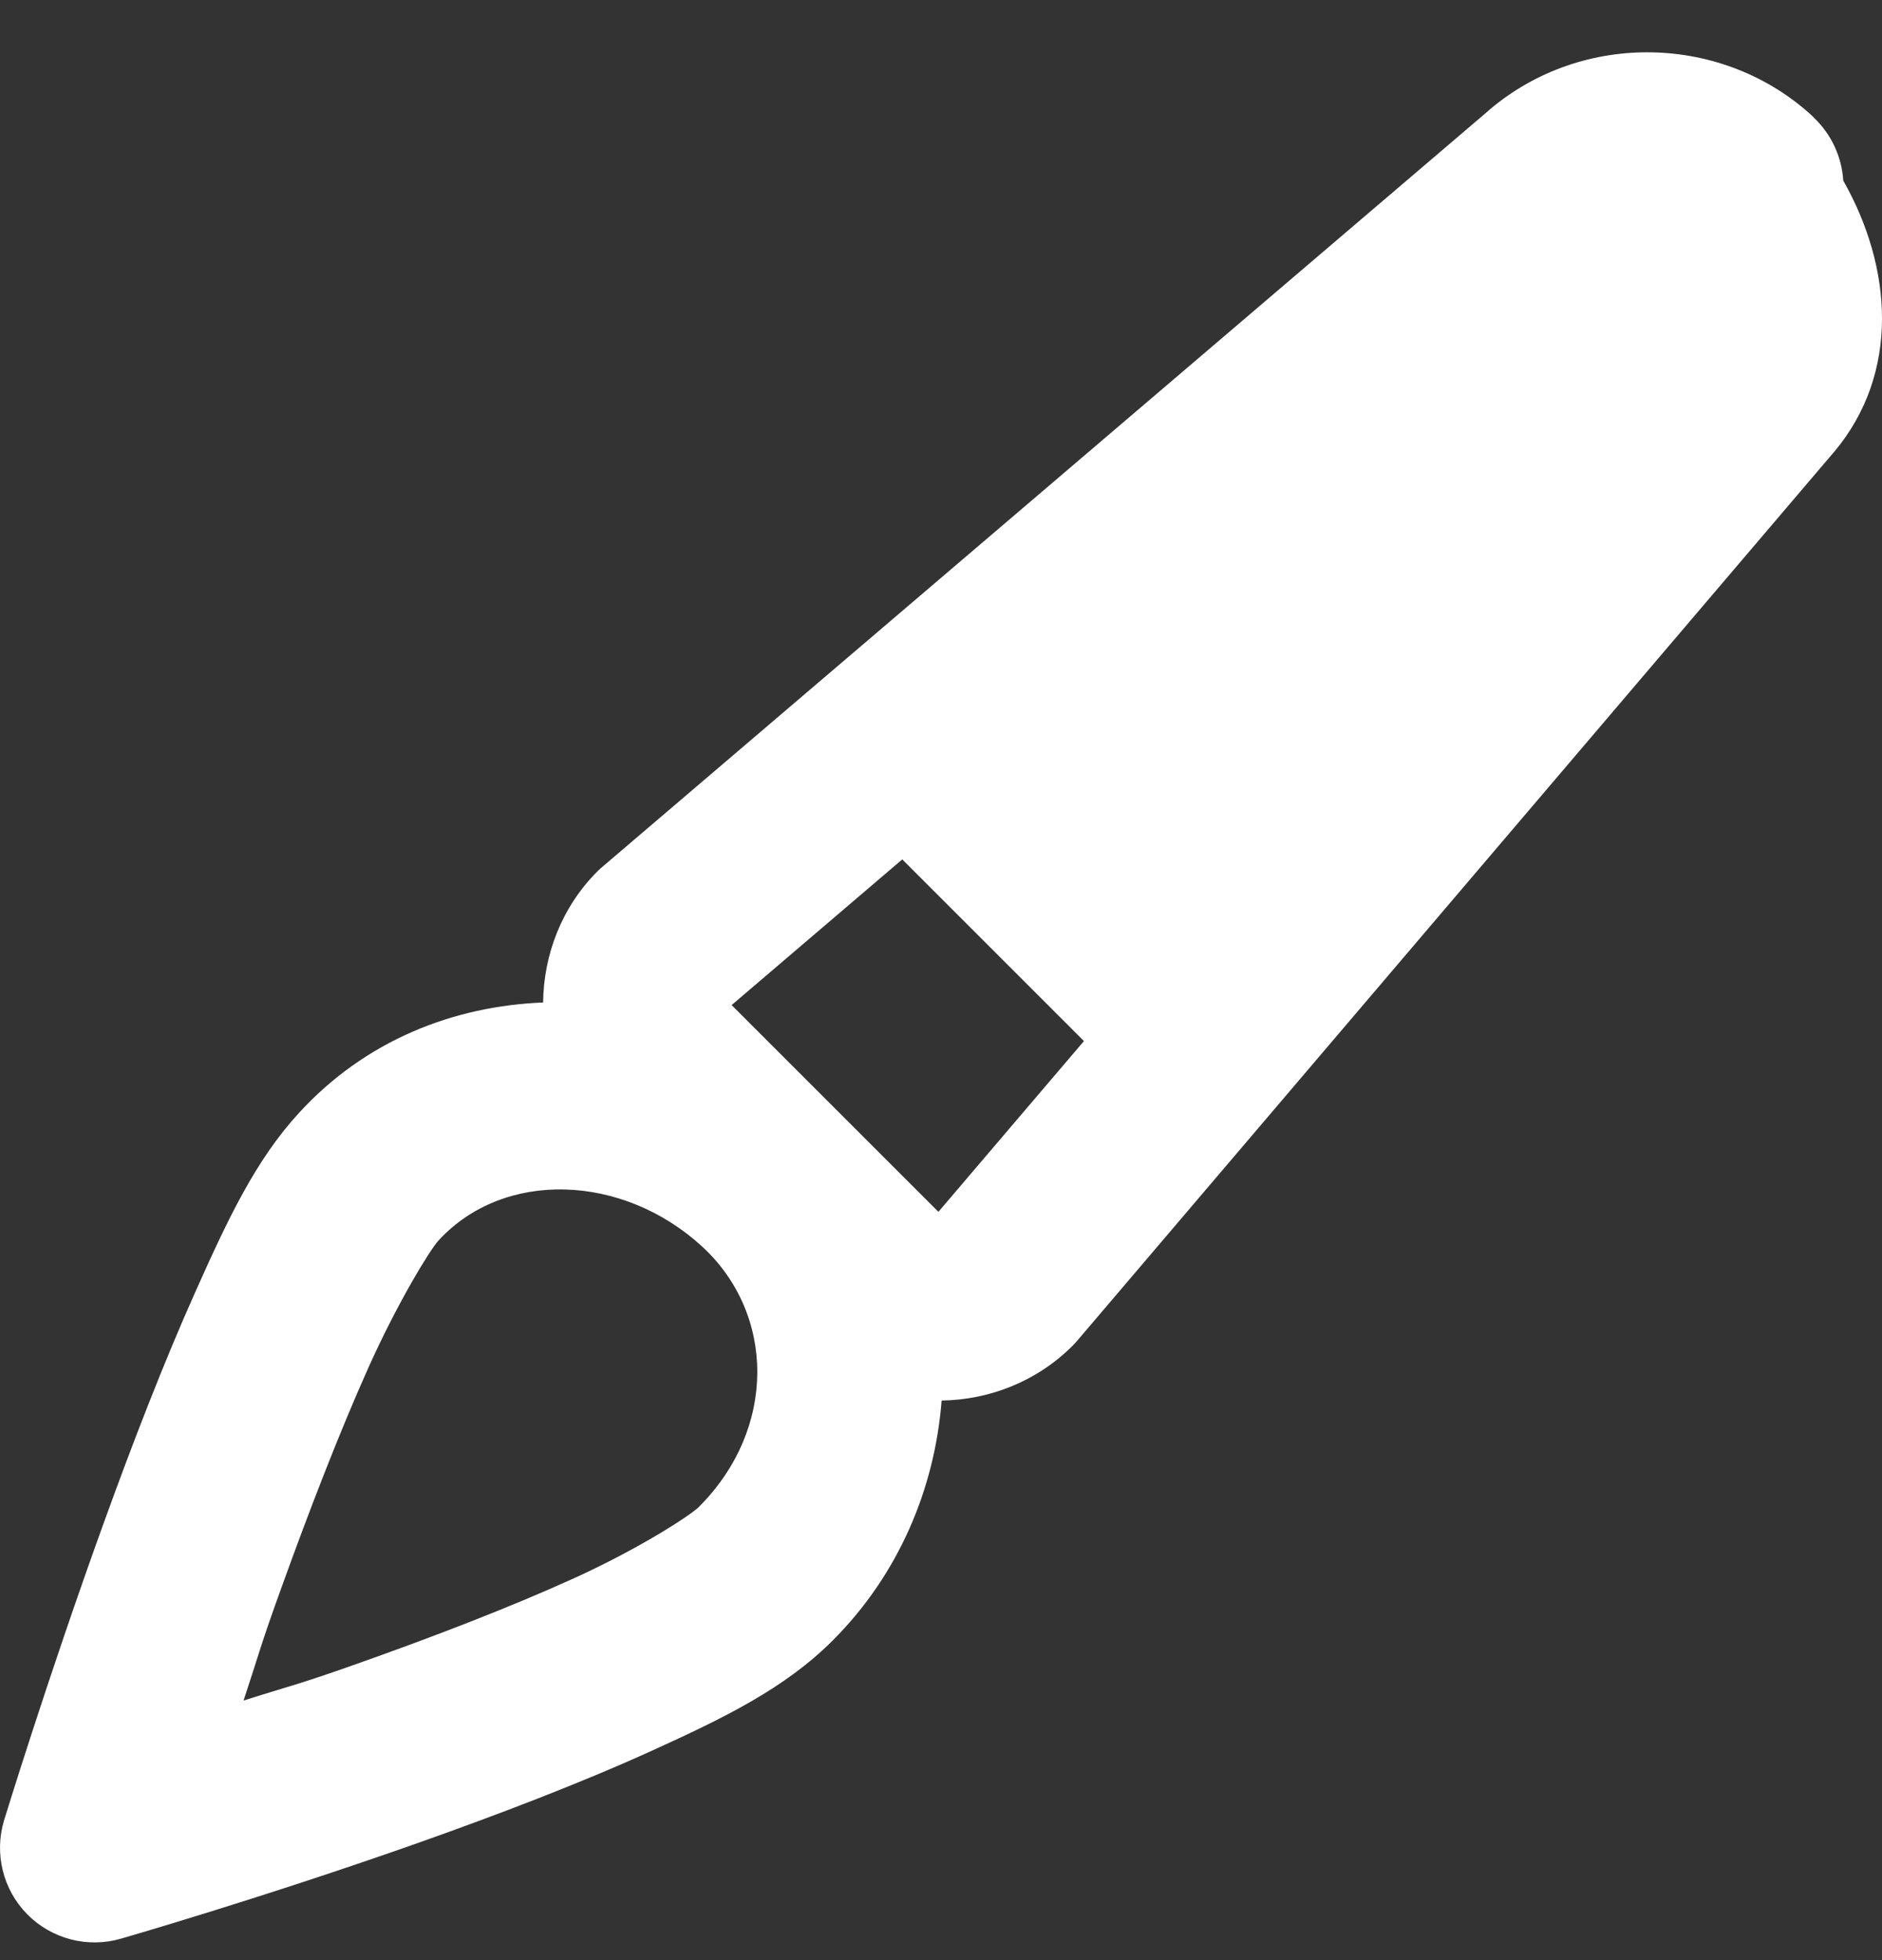 <?xml version="1.0" encoding="UTF-8"?>
<svg width="24px" height="25px" viewBox="0 0 24 25" version="1.1" xmlns="http://www.w3.org/2000/svg" xmlns:xlink="http://www.w3.org/1999/xlink">
    <rect x="0" y="0" width="24" height="25" fill="#333333" stroke="none"/>
    <!-- Generator: Sketch 63.1 (92452) - https://sketch.com -->
    <title>paint</title>
    <desc>Created with Sketch.</desc>
    <g id="Page-1" stroke="none" stroke-width="1" fill="none" fill-rule="evenodd">
        <g id="1.0-Home" transform="translate(-592, -2304)" fill="#FFFFFF" fill-rule="nonzero">
            <g id="Examples" transform="translate(382, 1940)">
                <g id="Group-4" transform="translate(210, 316.667)">
                    <path d="M21.078,48.001 C20.338,47.984 19.591,48.226 18.994,48.733 C18.993,48.734 18.993,48.735 18.992,48.736 L7.691,58.381 C7.667,58.401 7.643,58.422 7.621,58.444 C7.162,58.903 6.933,59.509 6.926,60.119 C5.781,60.165 4.66,60.602 3.813,61.527 C3.259,62.13 2.906,62.882 2.497,63.797 C2.087,64.712 1.684,65.758 1.324,66.754 C0.603,68.748 0.052,70.55 0.052,70.55 C-0.076,70.973 0.037,71.433 0.347,71.748 C0.658,72.063 1.116,72.182 1.54,72.06 C1.54,72.06 3.346,71.54 5.346,70.833 C6.345,70.479 7.396,70.079 8.318,69.66 C9.239,69.241 10.008,68.867 10.618,68.257 C11.469,67.406 11.921,66.308 12.008,65.196 C12.616,65.187 13.222,64.954 13.679,64.496 C13.702,64.473 13.723,64.45 13.743,64.426 L23.381,53.106 C23.384,53.104 23.386,53.101 23.388,53.099 C24.238,52.086 24.131,50.738 23.506,49.637 C23.487,49.33 23.352,49.041 23.127,48.83 C23.127,48.829 23.127,48.828 23.127,48.827 C22.554,48.293 21.818,48.018 21.078,48.001 Z M11.506,58.294 L13.823,60.611 L11.967,62.789 L9.33,60.152 L11.506,58.294 Z M7.208,62.504 C7.818,62.521 8.448,62.768 8.951,63.229 C9.888,64.088 9.91,65.555 8.913,66.552 C8.8,66.665 8.138,67.091 7.319,67.463 C6.5,67.835 5.5,68.219 4.54,68.558 C3.79,68.824 3.711,68.83 3.106,69.022 C3.308,68.414 3.317,68.332 3.592,67.574 C3.939,66.611 4.326,65.607 4.696,64.781 C5.066,63.955 5.481,63.276 5.591,63.156 C6.009,62.7 6.599,62.487 7.208,62.504 Z" id="paint"></path>
                </g>
            </g>
        </g>
    </g>
</svg>